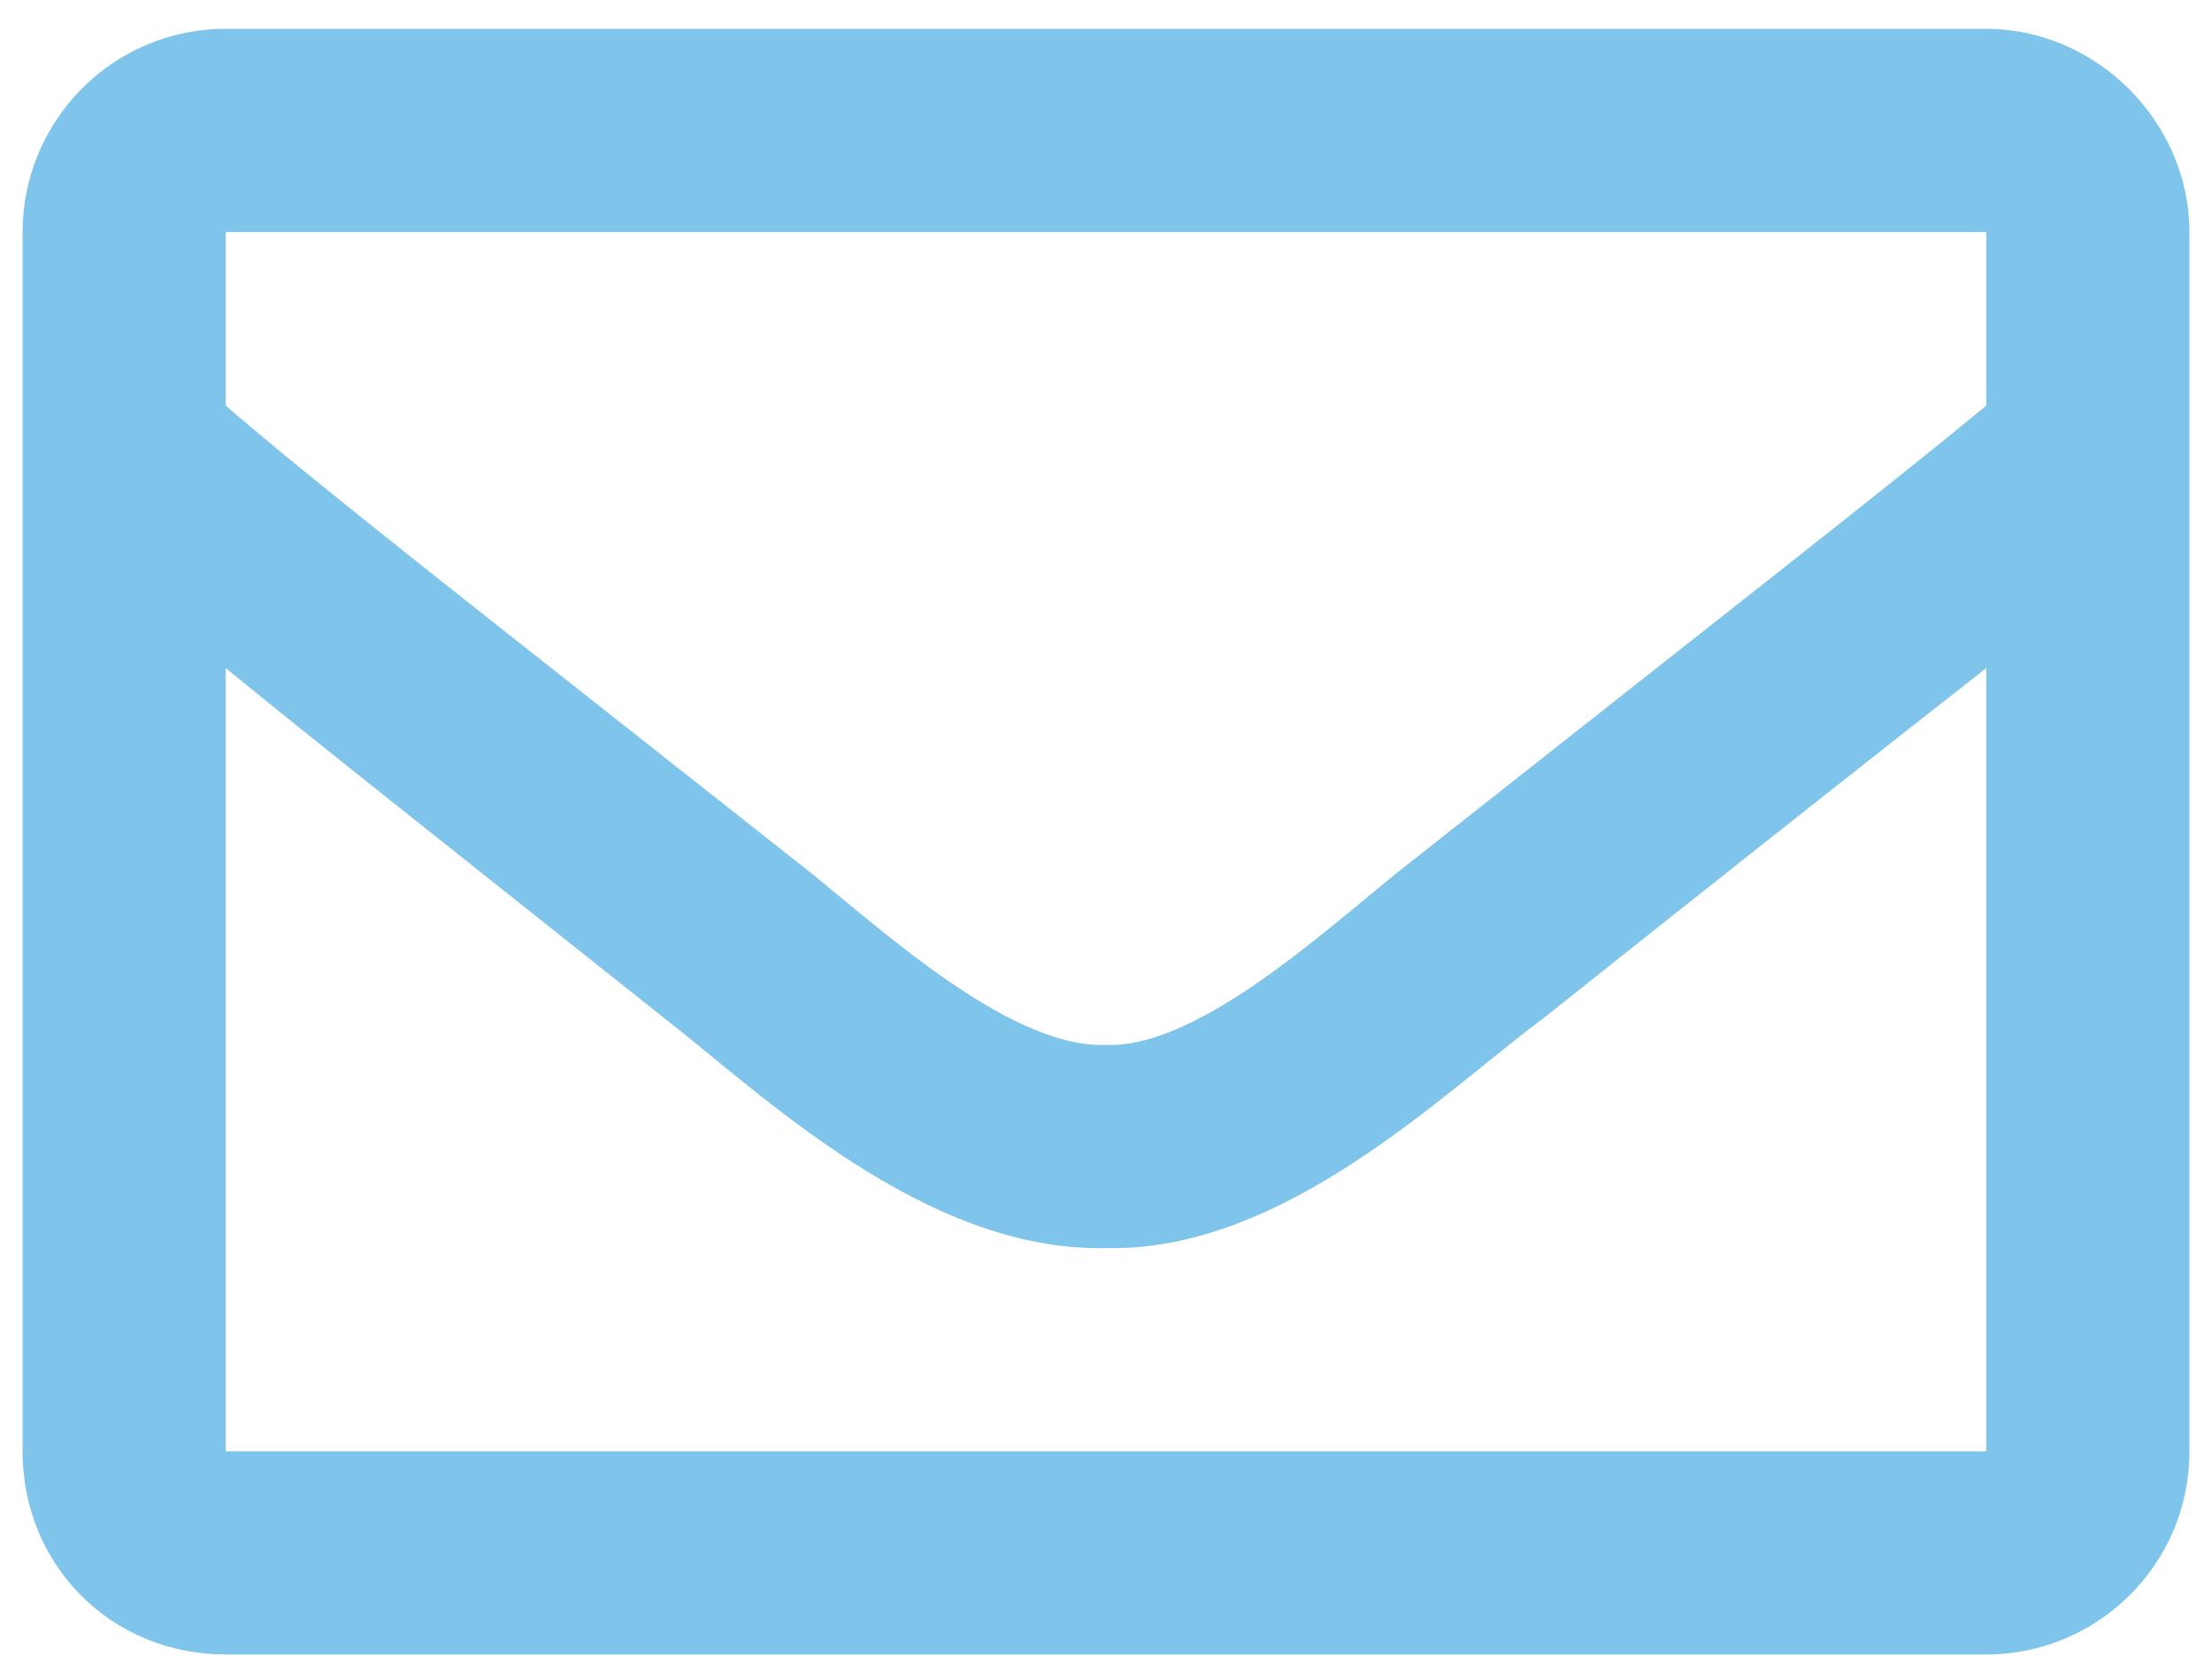 <svg width="49" height="37" viewBox="0 0 49 37" fill="none" xmlns="http://www.w3.org/2000/svg">
<path d="M44 0.639H5C2.469 0.639 0.5 2.701 0.5 5.139V32.139C0.5 34.67 2.469 36.639 5 36.639H44C46.438 36.639 48.5 34.67 48.5 32.139V5.139C48.5 2.701 46.438 0.639 44 0.639ZM44 5.139V8.982C41.844 10.764 38.469 13.389 31.344 19.014C29.75 20.232 26.656 23.232 24.5 23.139C22.25 23.232 19.156 20.232 17.562 19.014C10.438 13.389 7.062 10.764 5 8.982V5.139H44ZM5 32.139V14.795C7.062 16.482 10.156 18.92 14.75 22.576C16.812 24.17 20.469 27.732 24.5 27.639C28.438 27.732 32 24.17 34.156 22.576C38.75 18.92 41.844 16.482 44 14.795V32.139H5Z" fill="#7FC5EB"/>
</svg>

